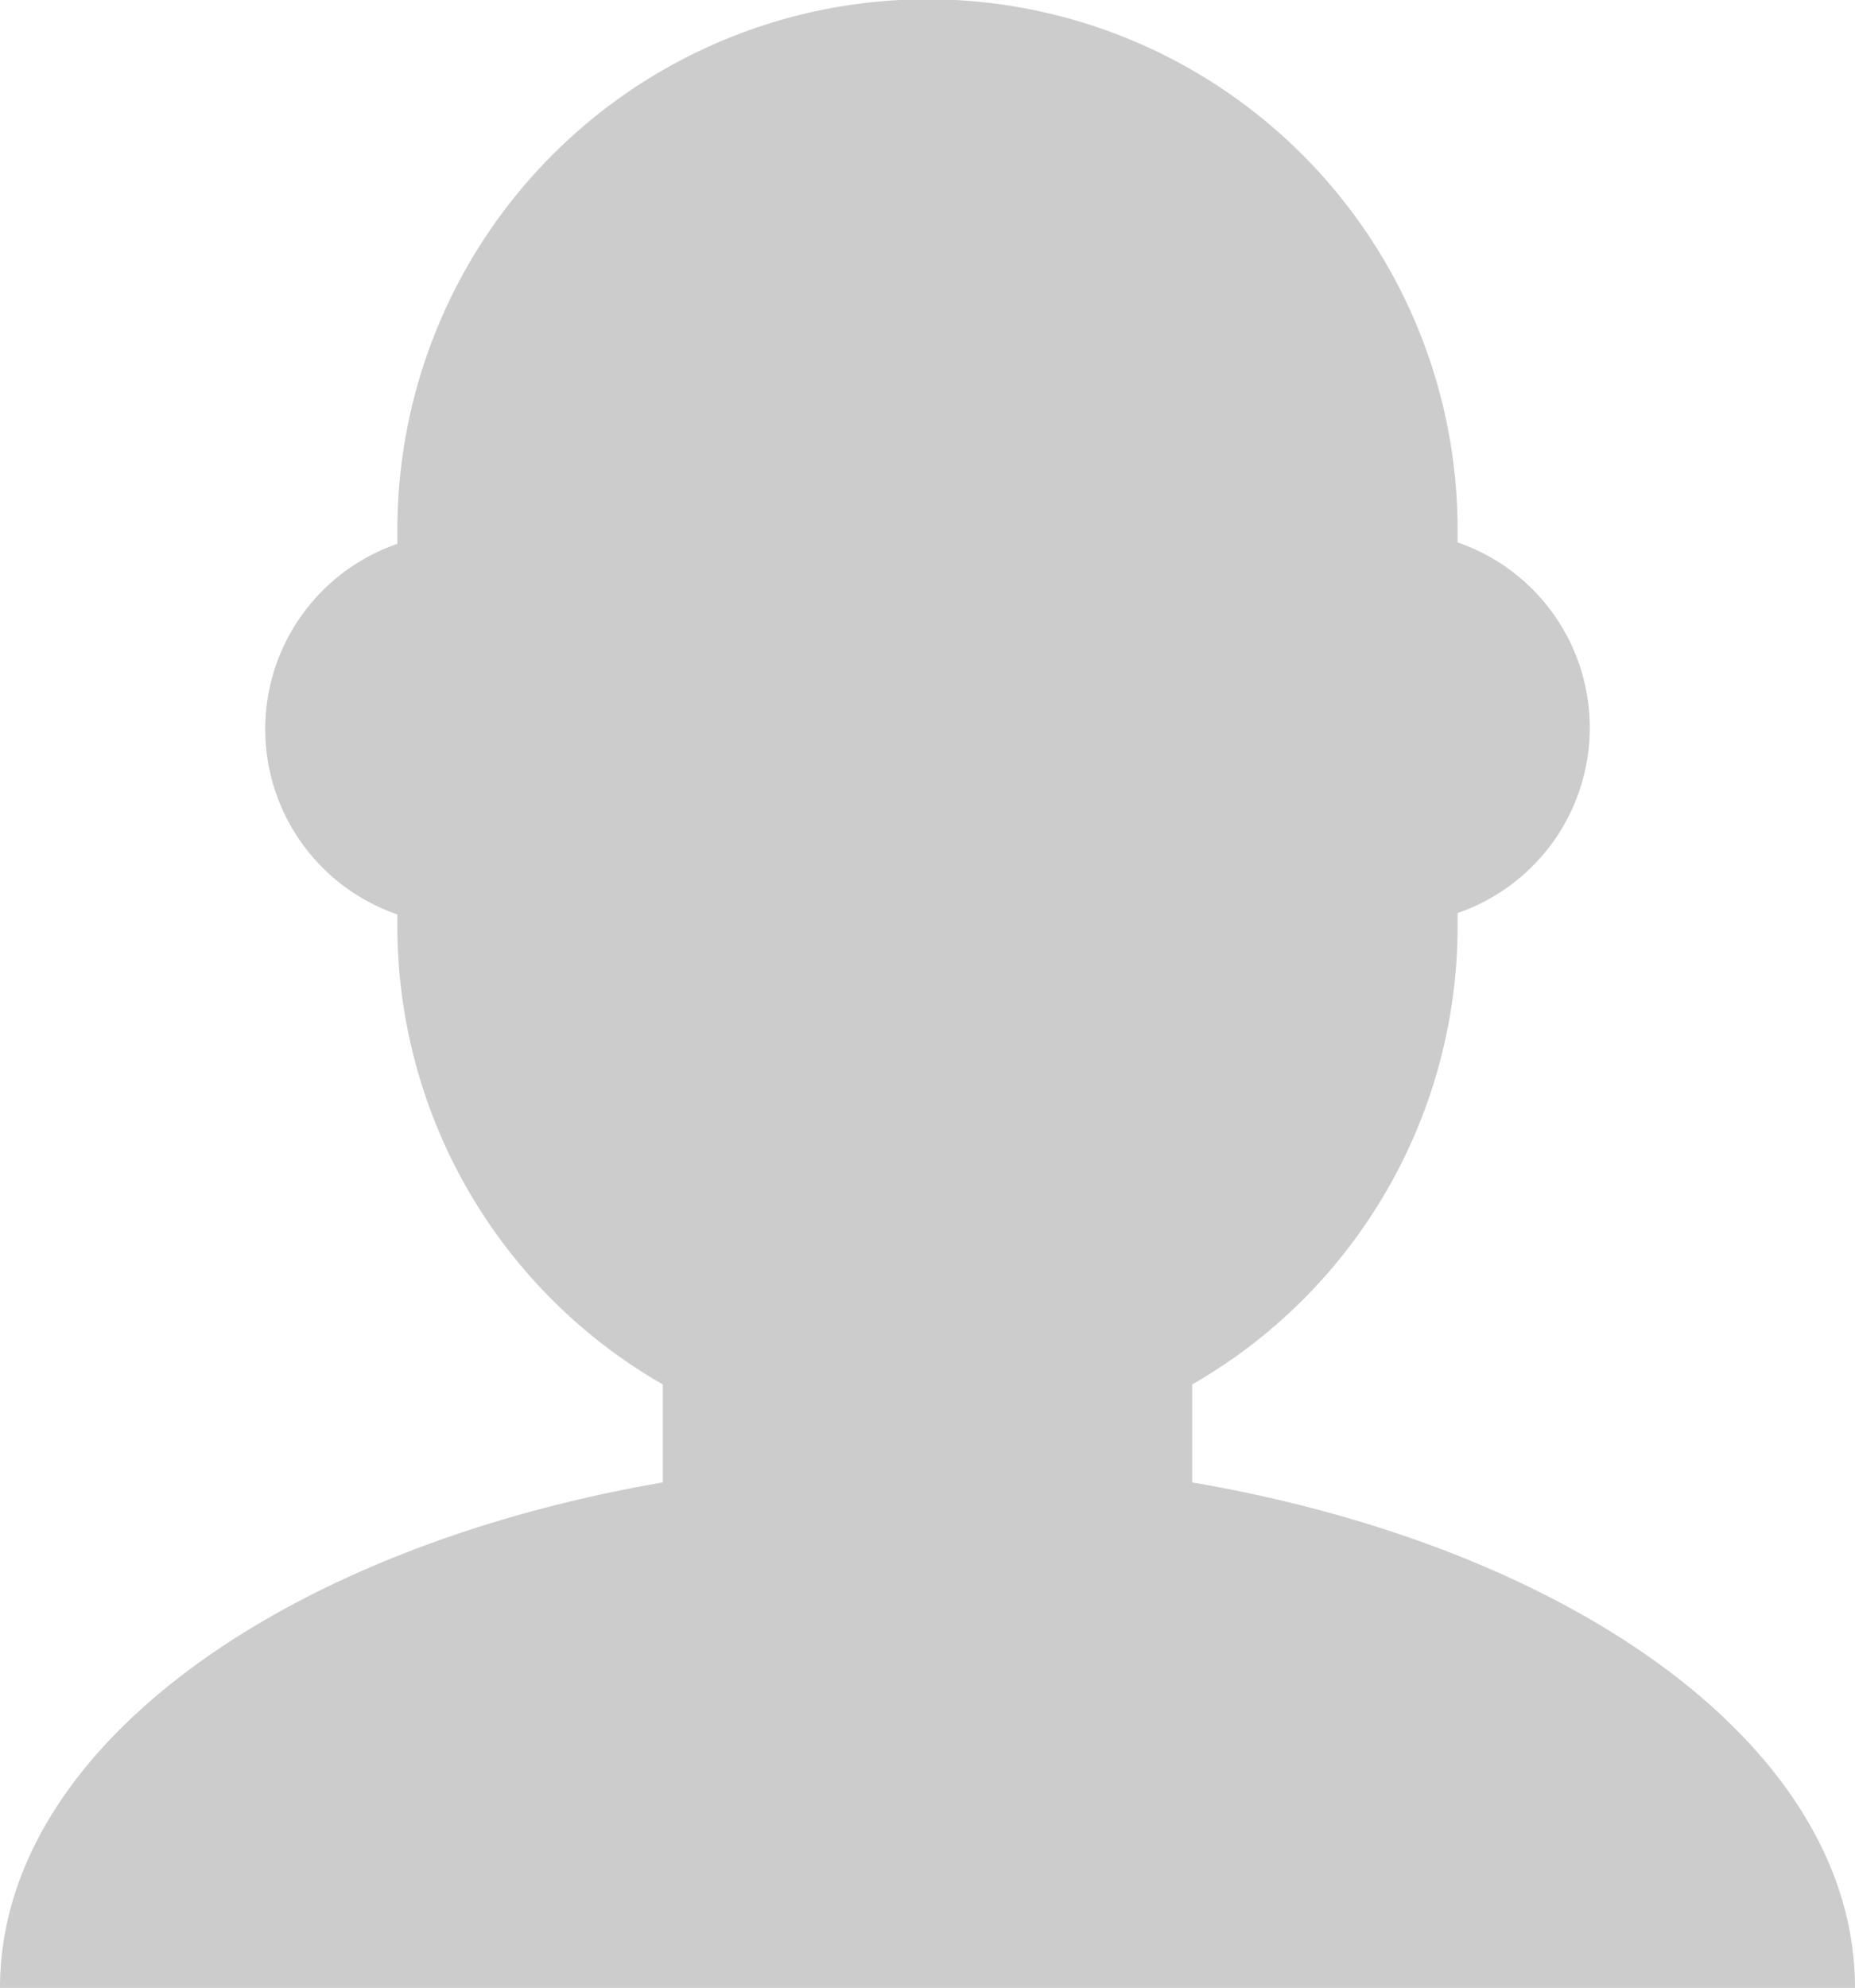 <svg xmlns="http://www.w3.org/2000/svg" viewBox="0 0 13.07 14"><defs><style>.cls-1{fill:#ccc;}</style></defs><title>Asset 9</title><g id="Layer_2" data-name="Layer 2"><g id="Layer_1-2" data-name="Layer 1"><path class="cls-1" d="M13.07,14H0c0-1.69,2-3.1,4.67-3.56V9.75A3.72,3.72,0,0,1,2.8,6.53V6.44a1.38,1.38,0,0,1,0-2.61V3.73a3.73,3.73,0,0,1,7.47,0v.09a1.38,1.38,0,0,1,0,2.61v.09A3.72,3.72,0,0,1,8.4,9.75v.69C11.09,10.9,13.07,12.31,13.07,14Z"/></g></g></svg>